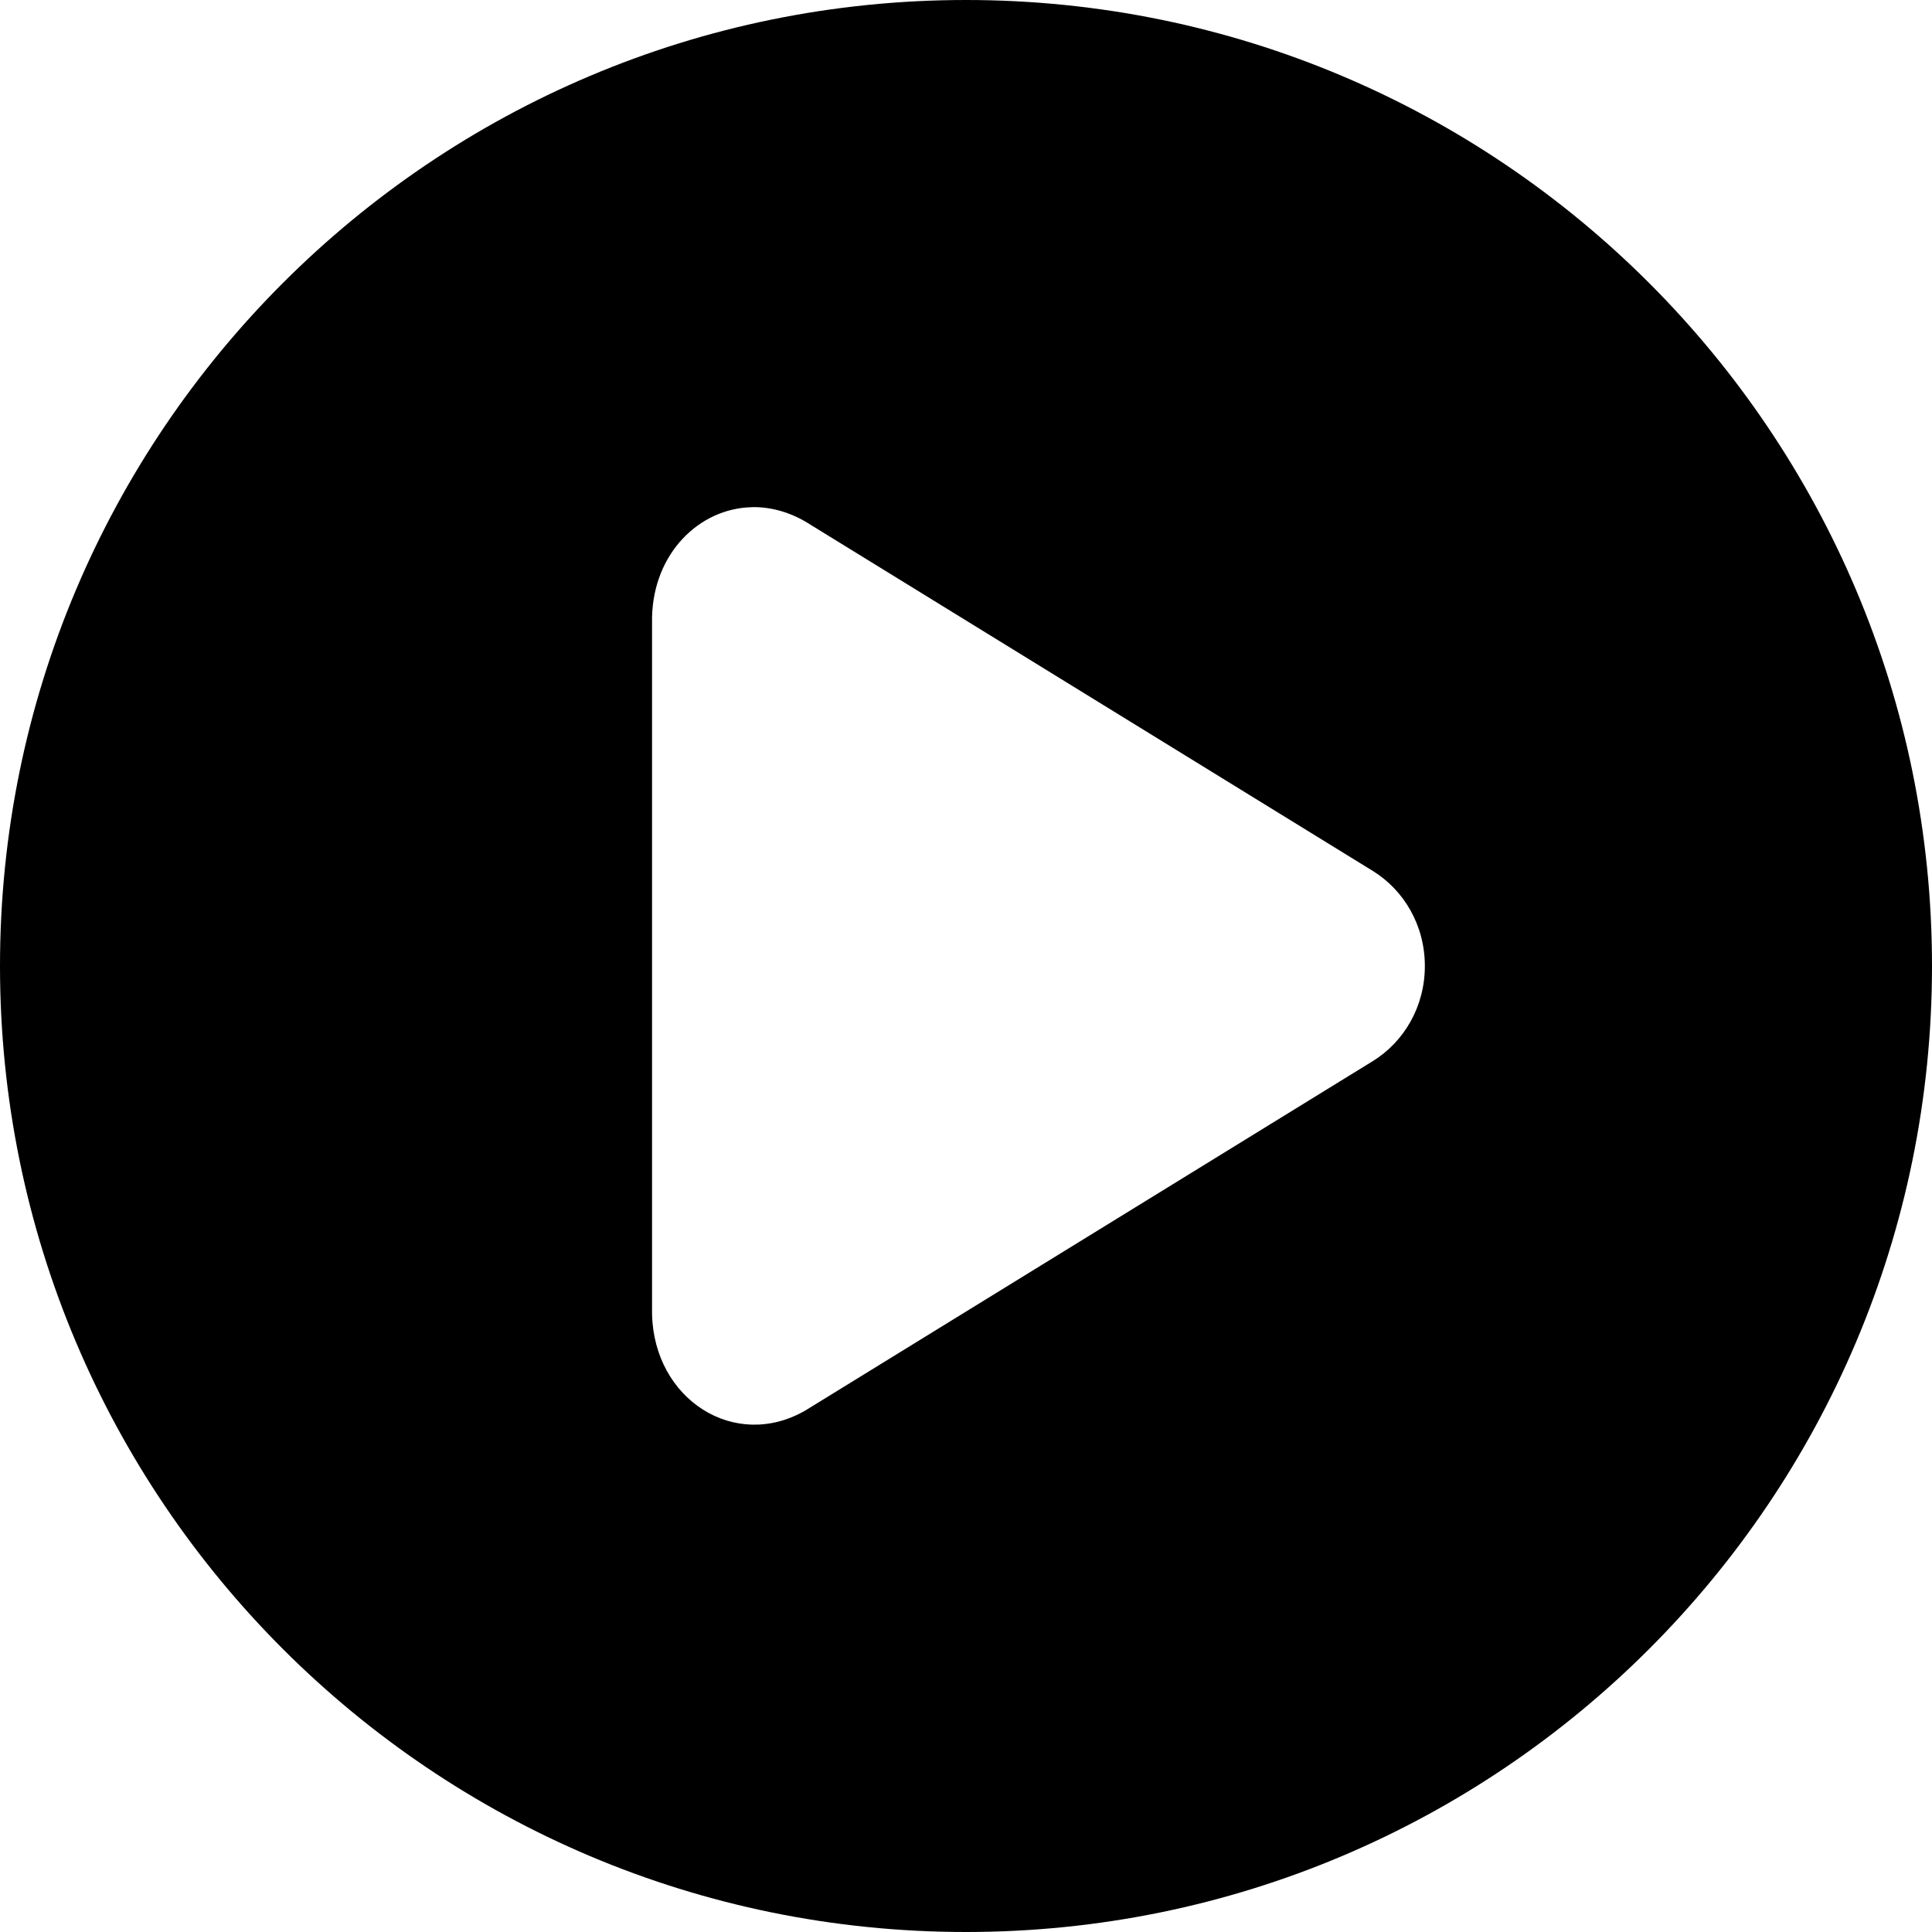 <?xml version="1.0" encoding="UTF-8" standalone="no"?>
<svg
   xmlns:dc="http://purl.org/dc/elements/1.1/"
   xmlns:cc="http://creativecommons.org/ns#"
   xmlns:rdf="http://www.w3.org/1999/02/22-rdf-syntax-ns#"
   xmlns:svg="http://www.w3.org/2000/svg"
   xmlns="http://www.w3.org/2000/svg"
   xmlns:sodipodi="http://sodipodi.sourceforge.net/DTD/sodipodi-0.dtd"
   xmlns:inkscape="http://www.inkscape.org/namespaces/inkscape"
   version="1.1"
   x="0px"
   y="0px"
   viewBox="0 0 80 80"
   id="svg912"
   sodipodi:docname="play.svg"
   width="80"
   height="80"
   inkscape:version="0.92.3 (2405546, 2018-03-11)">
  <defs
     id="defs916" />
  <sodipodi:namedview
     pagecolor="#ffffff"
     bordercolor="#666666"
     borderopacity="1"
     objecttolerance="10"
     gridtolerance="10"
     guidetolerance="10"
     inkscape:pageopacity="0"
     inkscape:pageshadow="2"
     inkscape:window-width="1918"
     inkscape:window-height="1055"
     id="namedview914"
     showgrid="false"
     fit-margin-top="0"
     fit-margin-left="0"
     fit-margin-right="0"
     fit-margin-bottom="0"
     inkscape:zoom="7"
     inkscape:cx="40.714286"
     inkscape:cy="21.430632"
     inkscape:window-x="0"
     inkscape:window-y="0"
     inkscape:window-maximized="0"
     inkscape:current-layer="svg912" />
  <g
     transform="translate(-10,-962.362)"
     id="g906">
    <path
       style="color:#000000;display:inline;overflow:visible;visibility:visible;fill:#000000;stroke:none;enable-background:accumulate"
       d="m 50,962.362 c -22.091,0 -40,17.909 -40,40 0,22.091 17.909,40 40,40 22.091,0 40,-17.909 40,-40 0,-22.091 -17.909,-40 -40,-40 z m -8.875,21 c 0.725,-0.017 1.488,0.173 2.219,0.594 l 23.5,14.469 c 1.281,0.79 2.156,2.241 2.156,3.938 0,1.697 -0.876,3.147 -2.156,3.938 l -23.5,14.469 c -2.924,1.684 -6.269,-0.462 -6.344,-4 v -28.844 c 0.056,-2.654 1.949,-4.51 4.125,-4.562 z"
       marker="none"
       visibility="visible"
       display="inline"
       overflow="visible"
       id="path904"
       inkscape:connector-curvature="0" />
  </g>
</svg>

